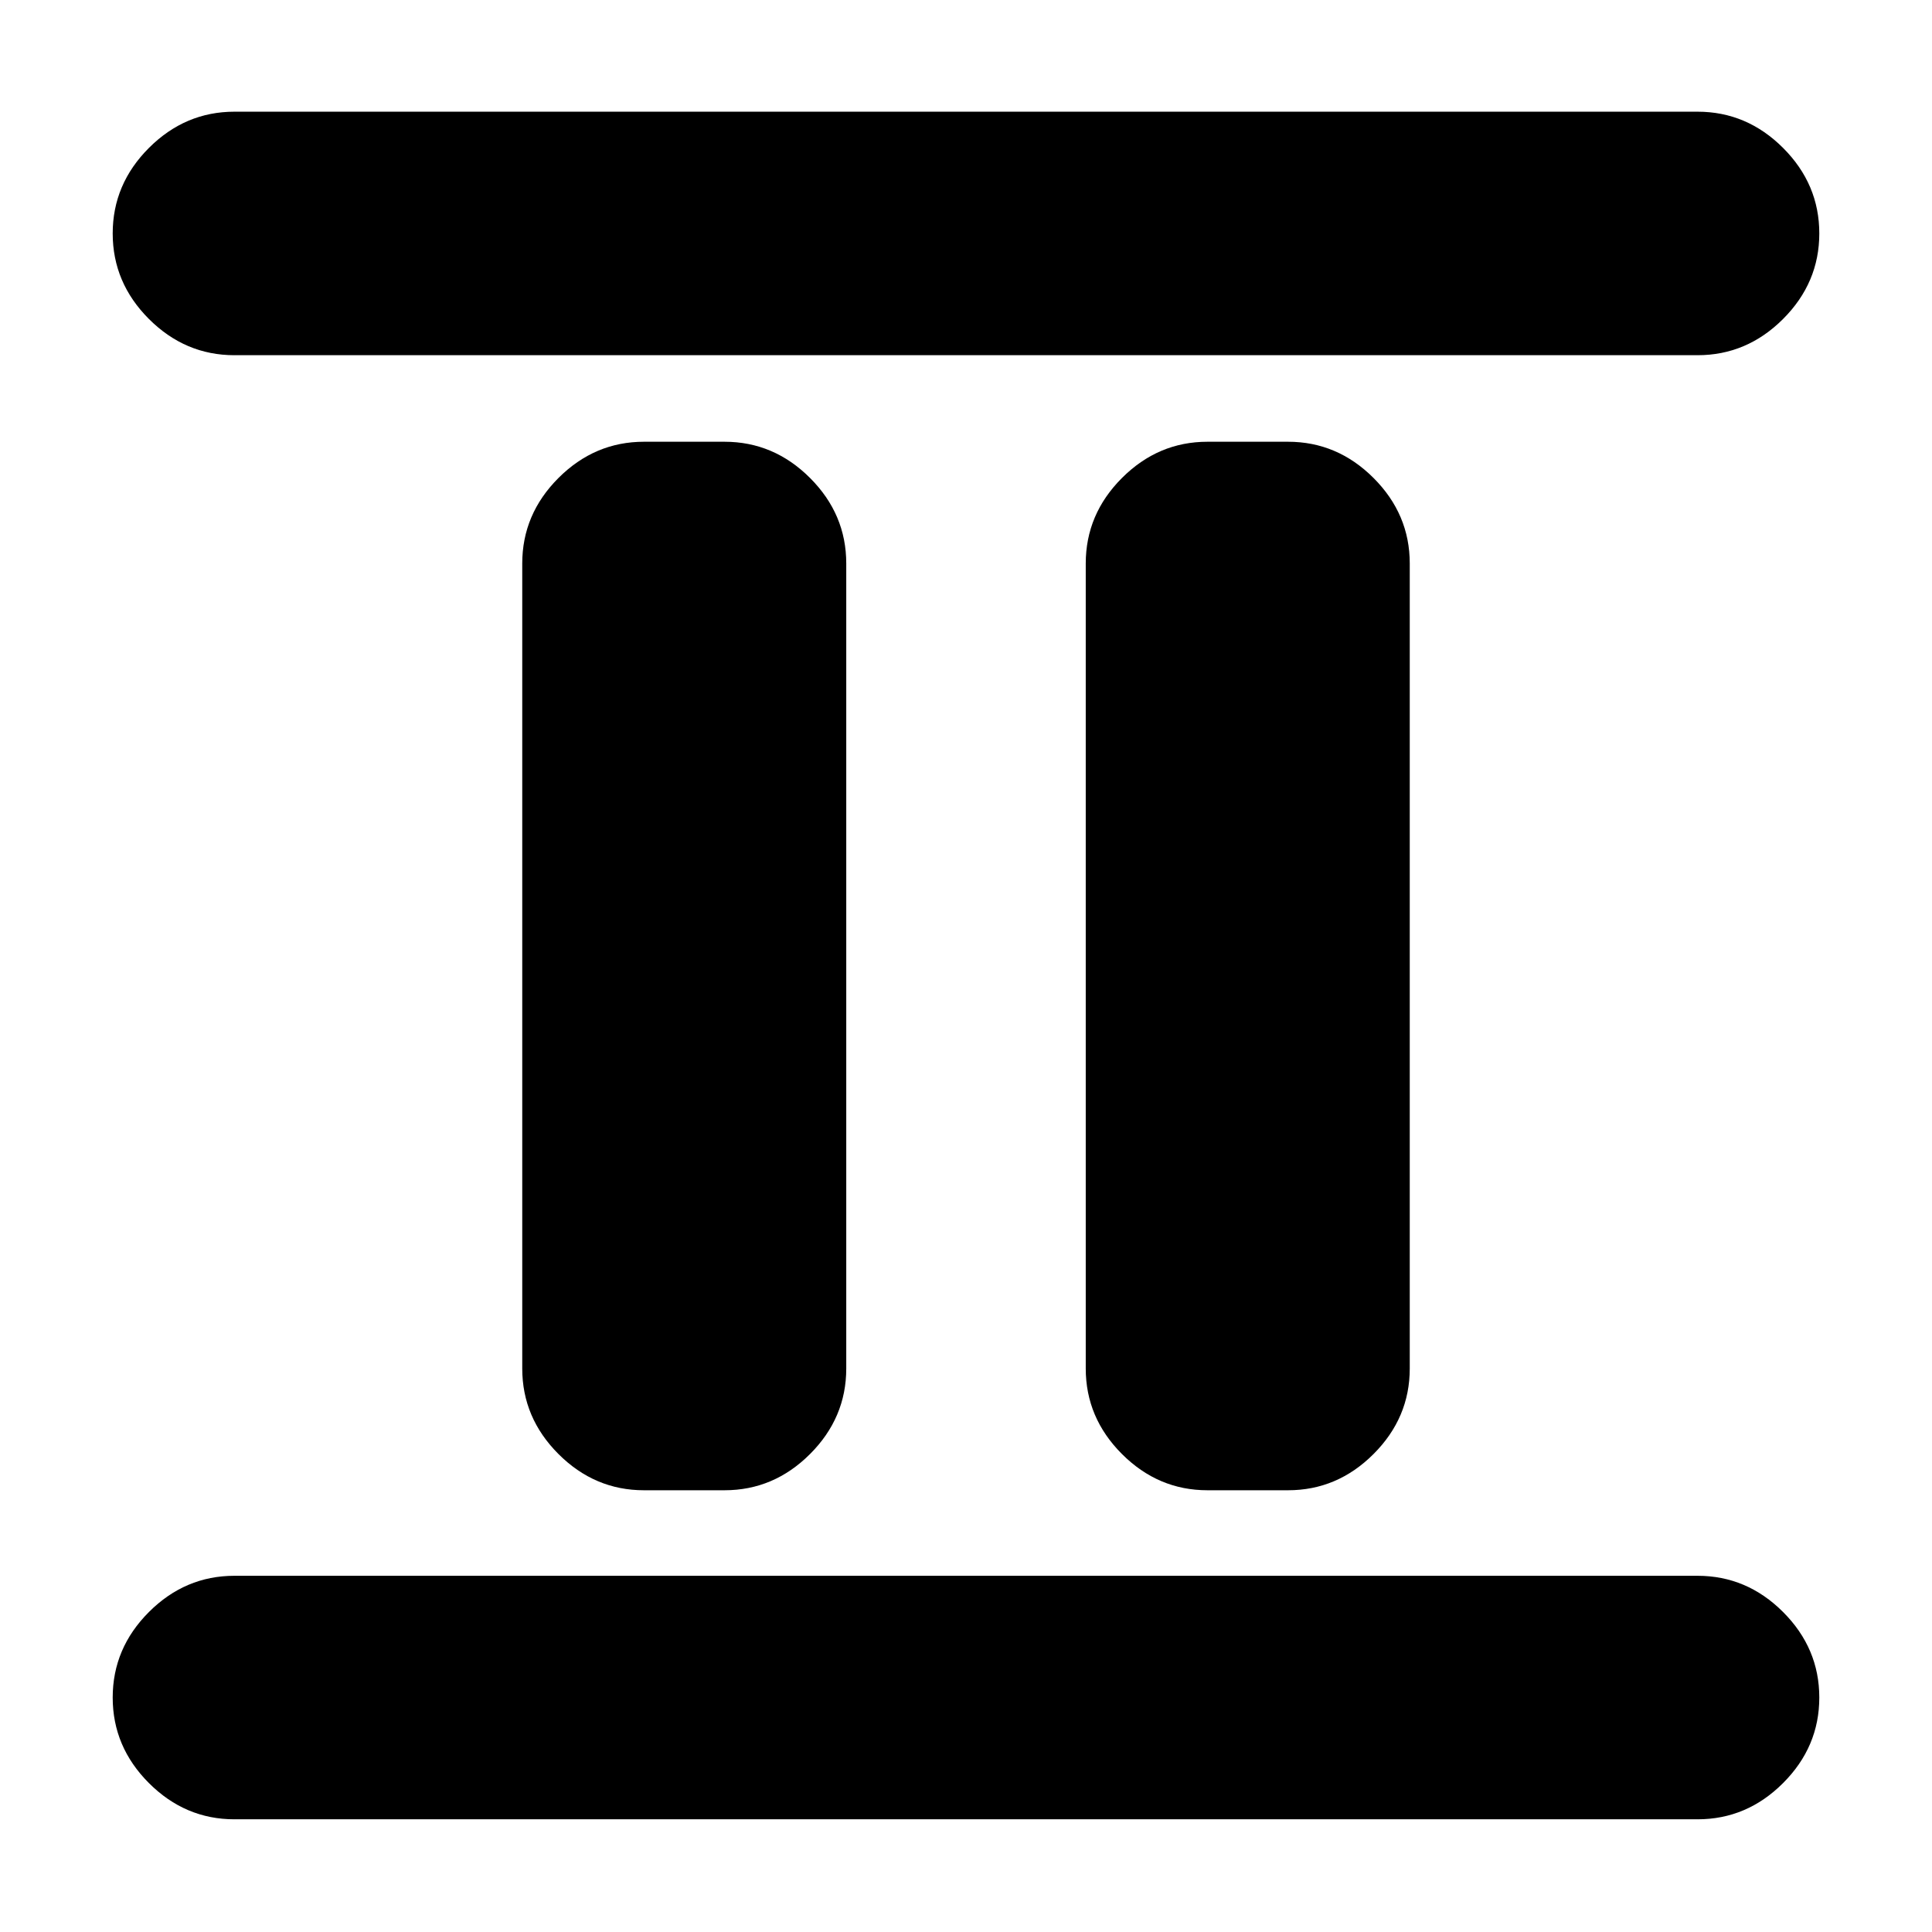 <svg xmlns="http://www.w3.org/2000/svg" height="24" viewBox="0 96 960 960" width="24"><path d="M320 836.5q-24.5 0-42.5-18t-18-42.5V376q0-24.5 18-42.5t42.5-18h40q24.5 0 42.5 18t18 42.5v400q0 24.5-18 42.5t-42.5 18h-40Zm280 0q-24.5 0-42.5-18t-18-42.5V376q0-24.5 18-42.5t42.5-18h40q24.5 0 42.5 18t18 42.5v400q0 24.5-18 42.5t-42.5 18h-40ZM116.5 1000Q92 1000 74 982t-18-42.5Q56 915 74 897t42.5-18h727q24.5 0 42.5 18t18 42.5q0 24.5-18 42.5t-42.5 18h-727Zm0-727.5q-24.5 0-42.5-18T56 212q0-24.5 18-42.5t42.5-18h727q24.5 0 42.5 18t18 42.5q0 24.5-18 42.5t-42.5 18h-727Z"/></svg>
